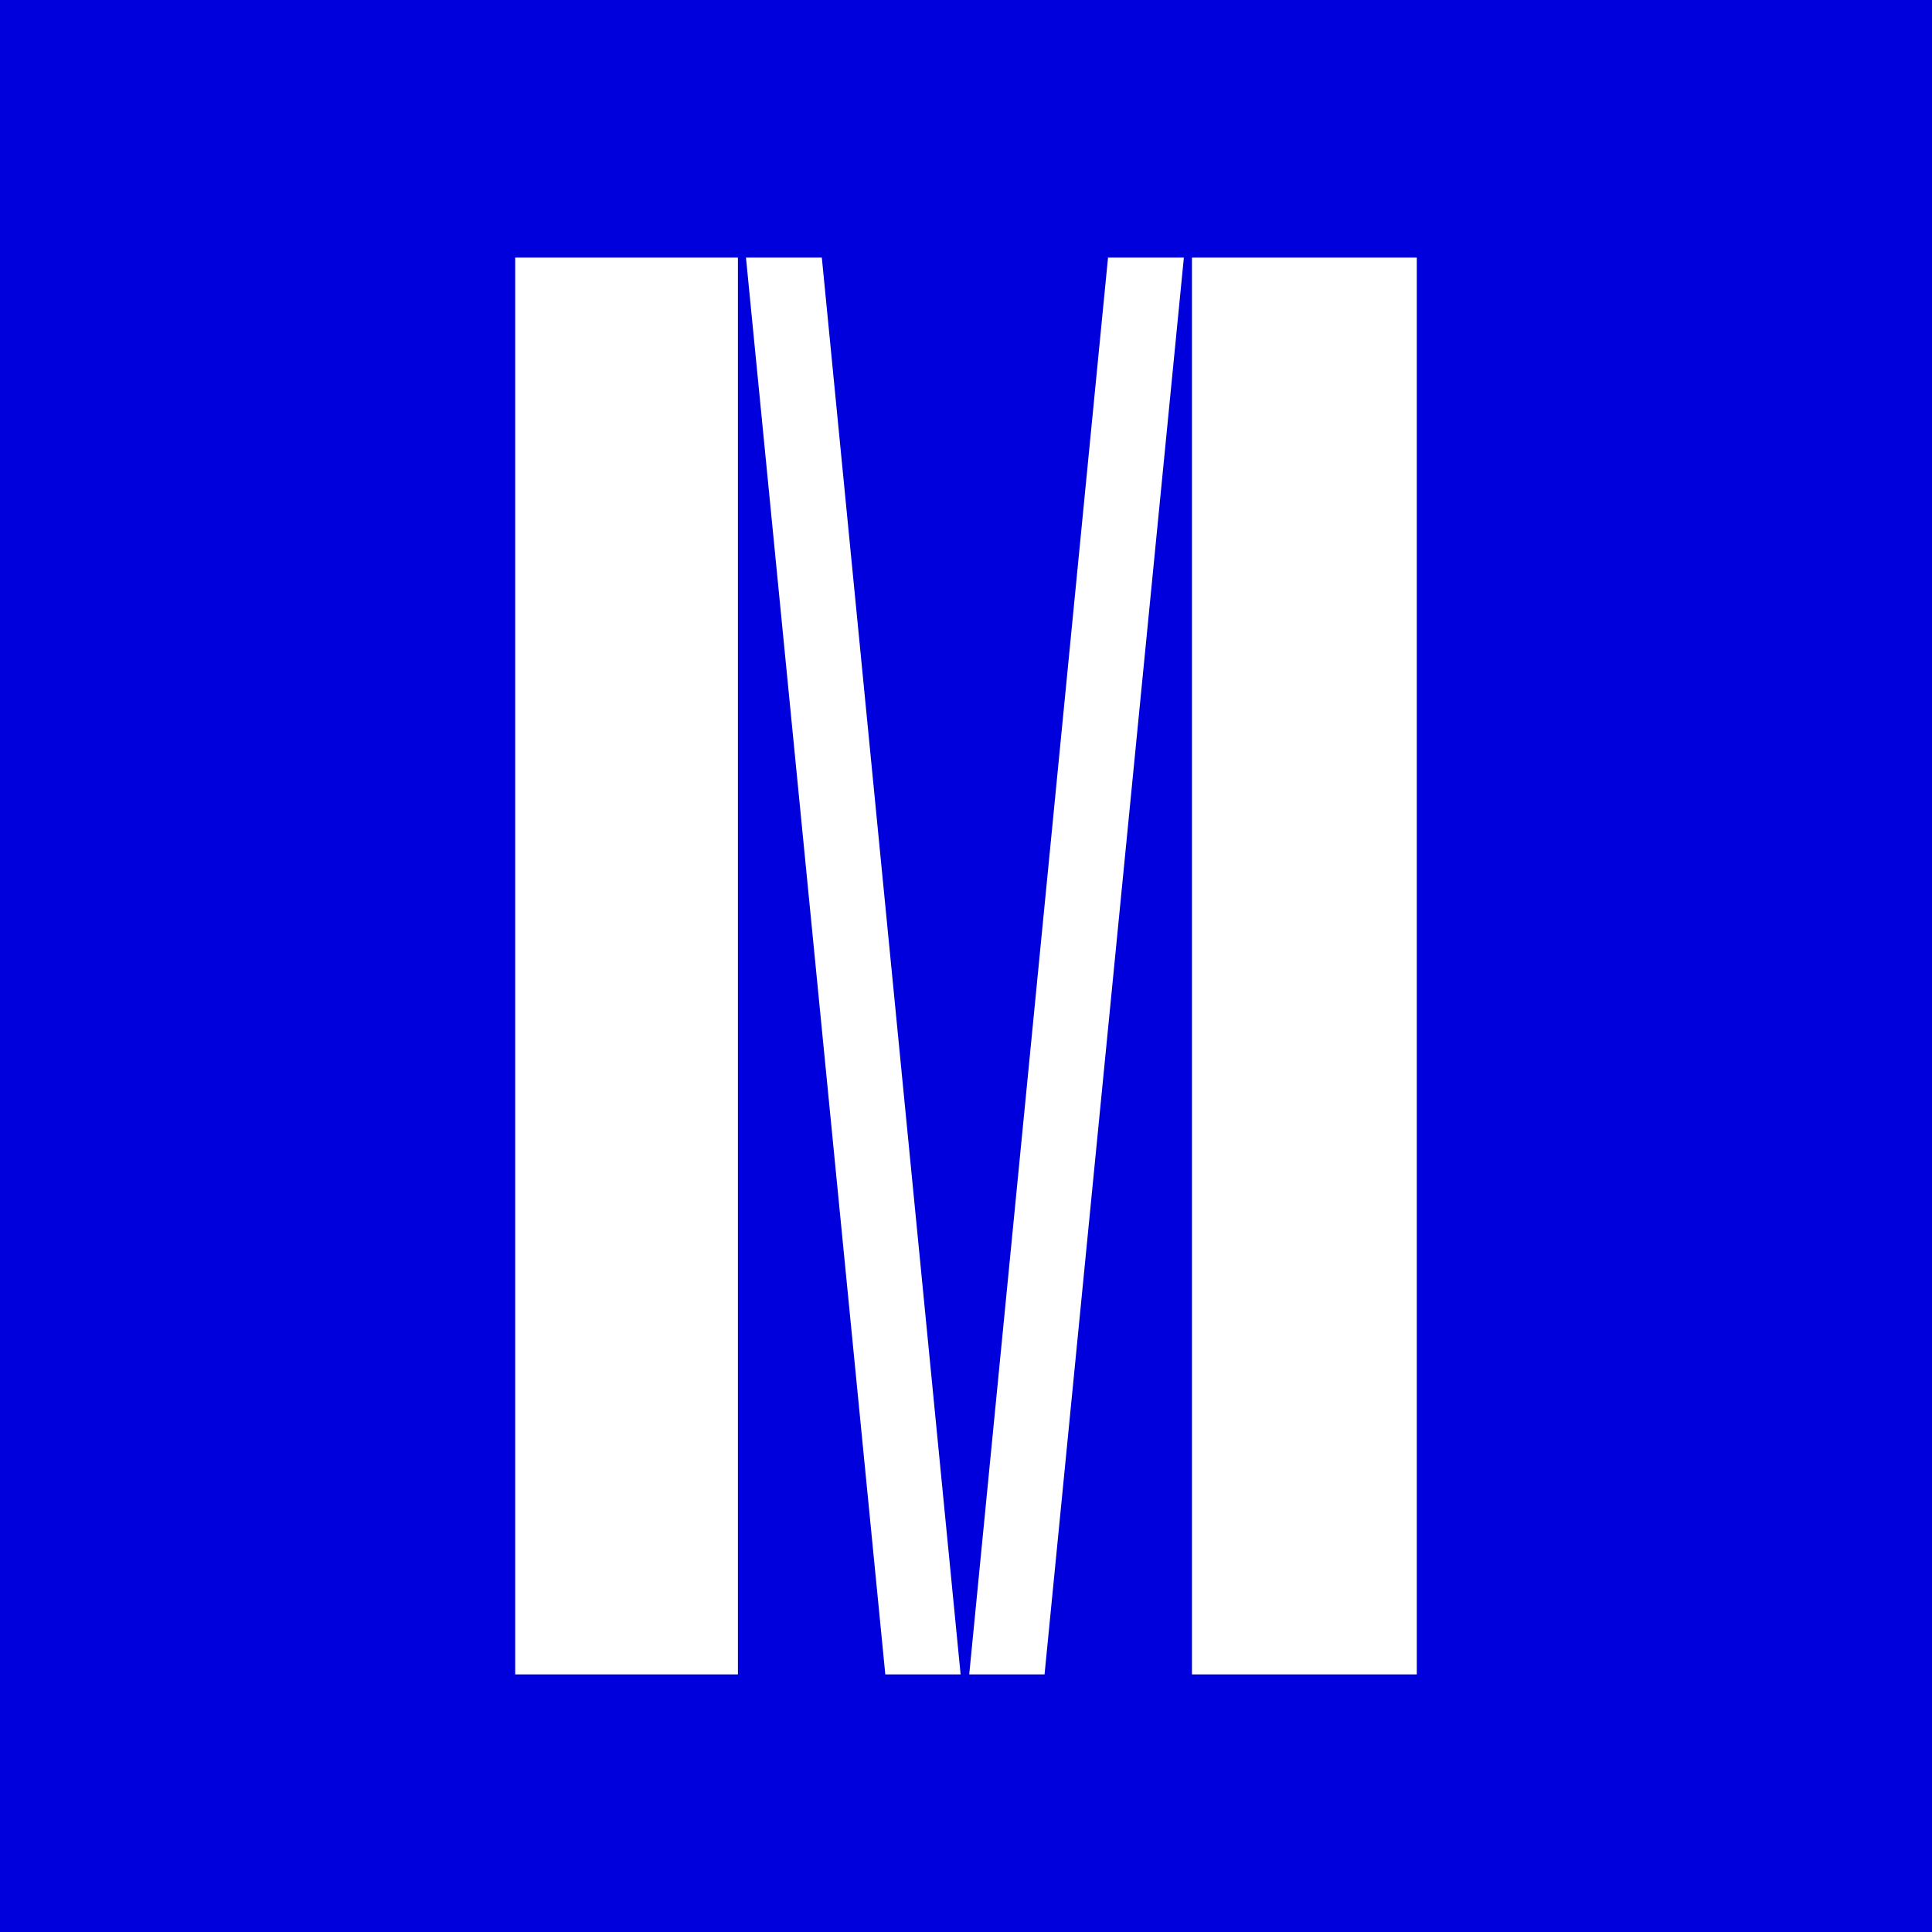 <?xml version="1.0" ?>
<svg xmlns="http://www.w3.org/2000/svg" viewBox="0 0 90 90">
	<g fill="none">
		<path fill="#0000DC" d="M0 0h90v90H0z"/>
		<path d="M24 12v66h10.375V12H24Zm10.75 0 6.491 66h3.508l-6.465-66h-3.533Zm16.866 0L45.15 78h3.509l6.49-66h-3.533Zm3.91 0v66H66V12H55.525Z" fill="#FFF"/>
	</g>
</svg>